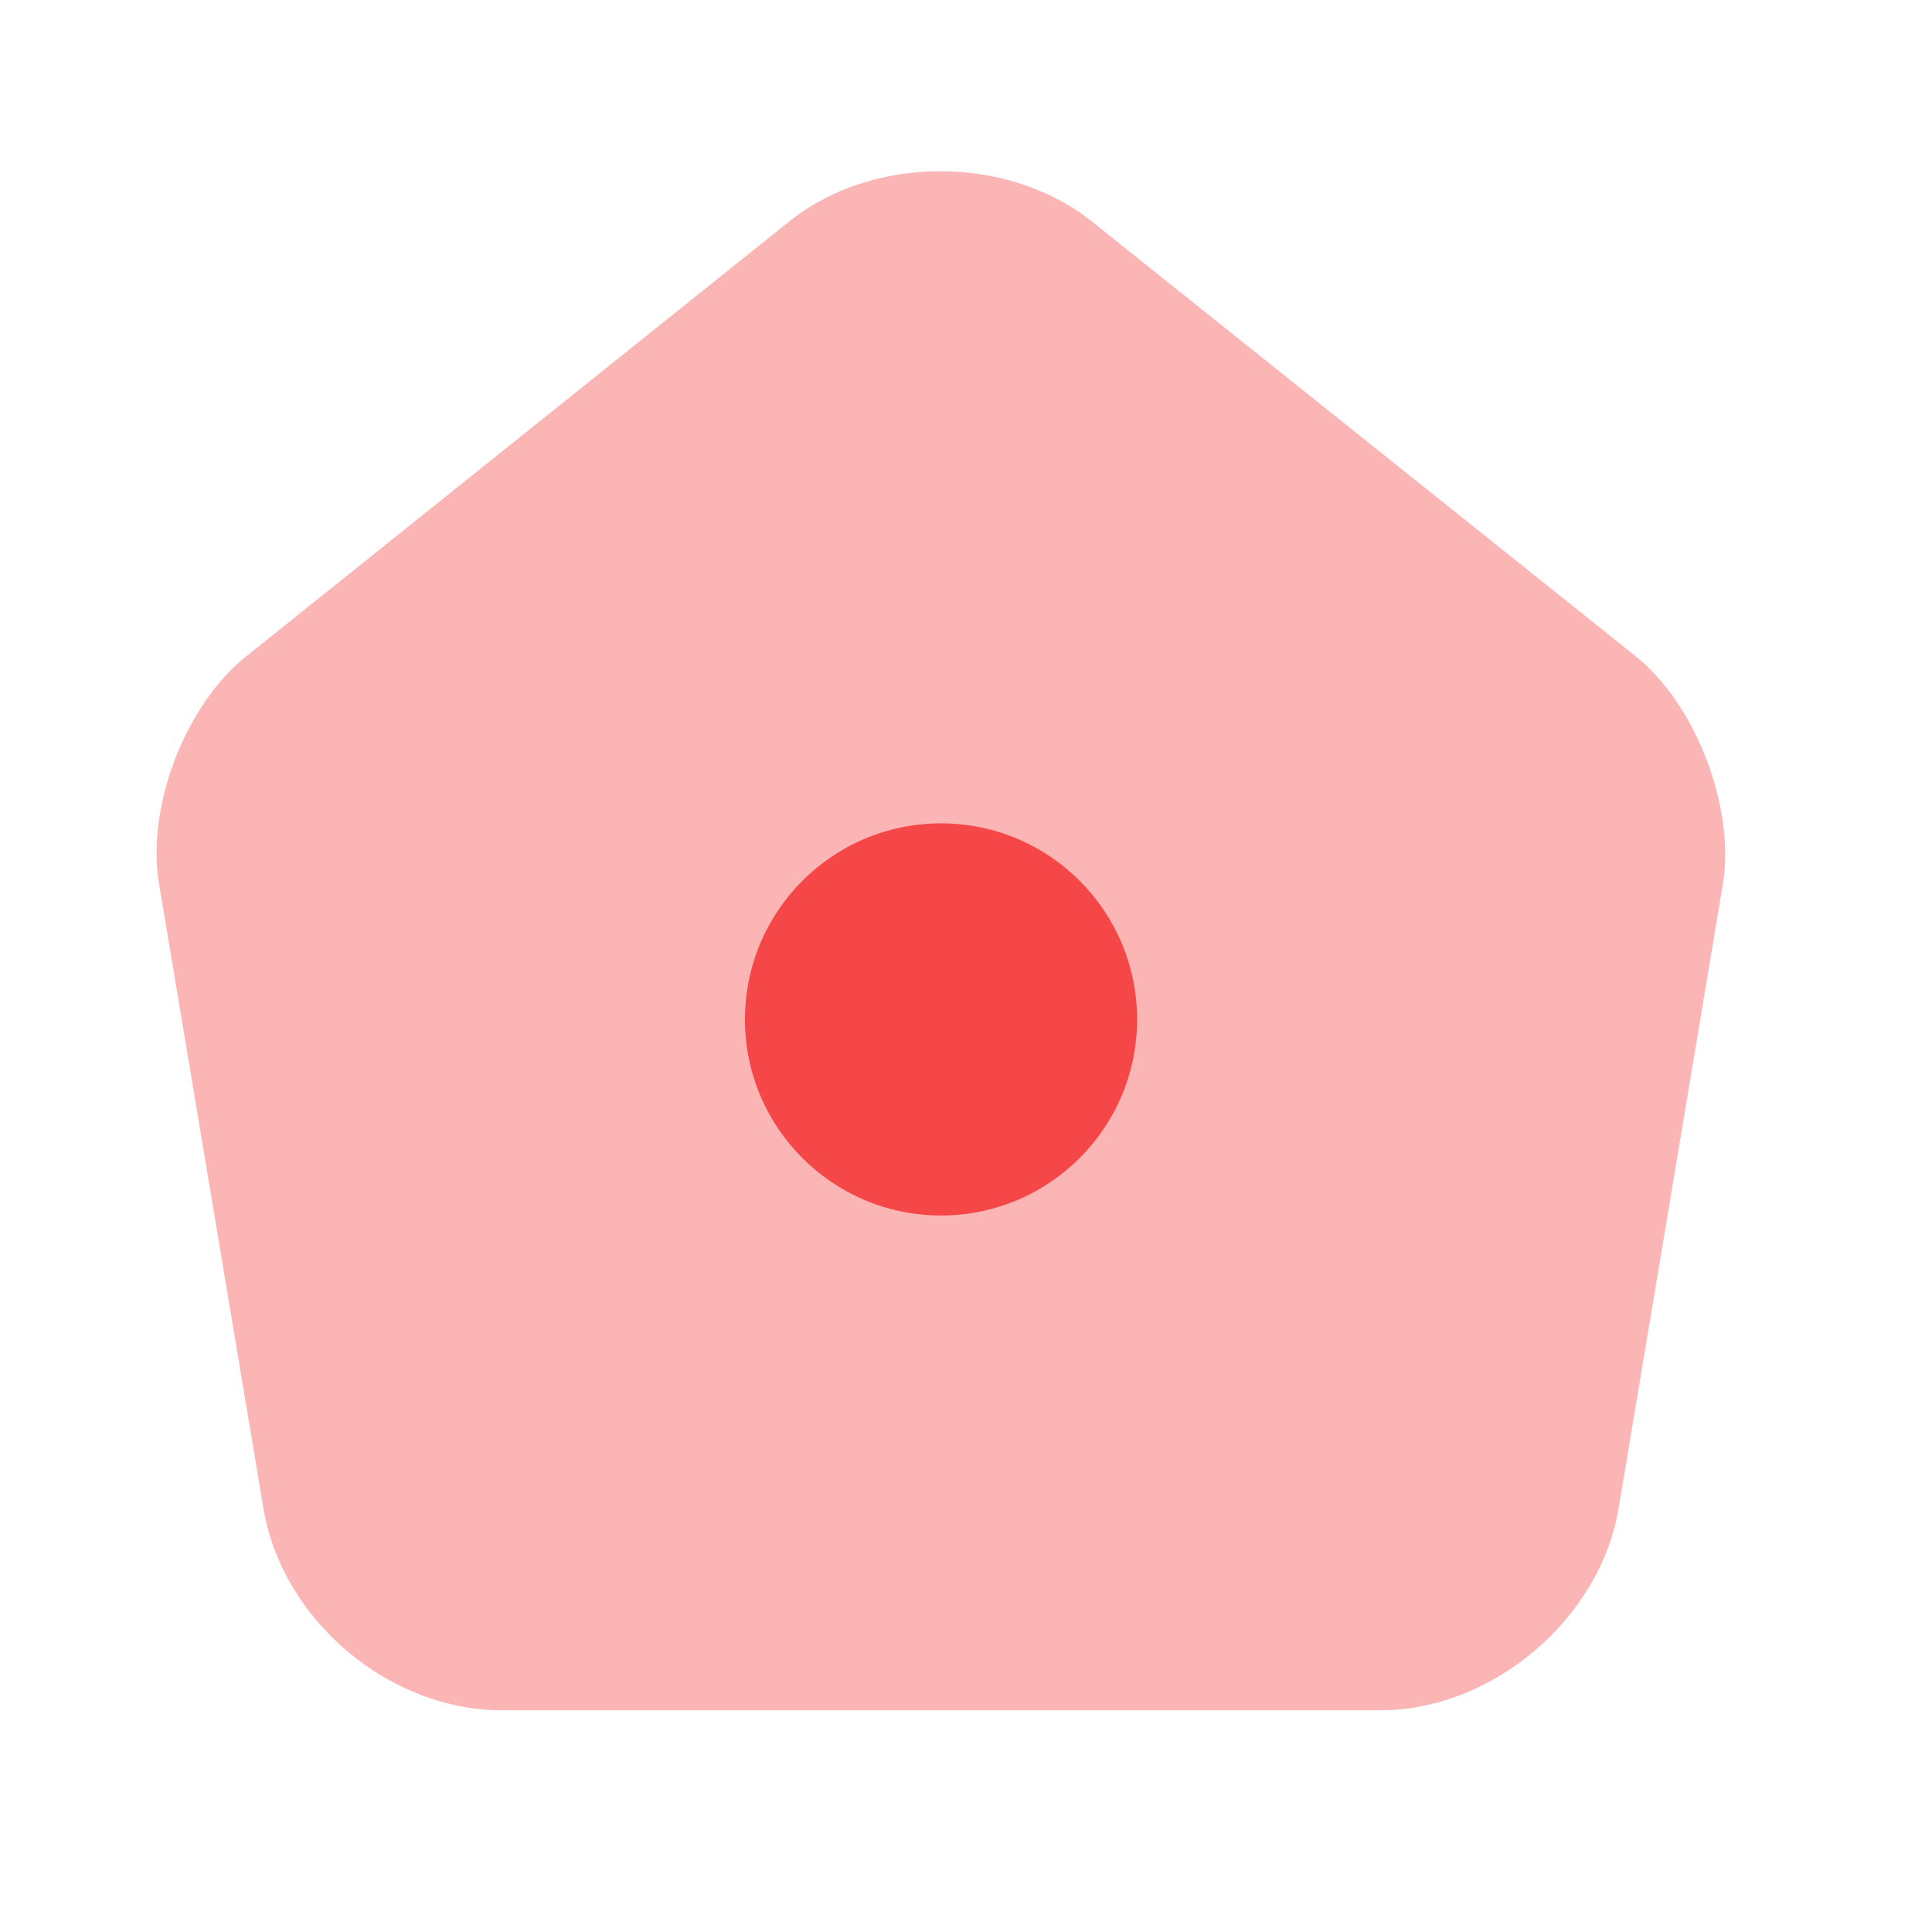 <svg width="29" height="29" viewBox="0 0 29 29" fill="none" xmlns="http://www.w3.org/2000/svg">
<path opacity="0.4" d="M11.853 3.319L3.696 9.852C2.778 10.582 2.189 12.124 2.389 13.277L3.955 22.647C4.237 24.319 5.838 25.672 7.533 25.672H20.717C22.4 25.672 24.012 24.307 24.295 22.647L25.86 13.277C26.049 12.124 25.46 10.582 24.554 9.852L16.397 3.331C15.137 2.319 13.101 2.319 11.853 3.319Z" fill="#F54748"/>
<path d="M14.125 18.245C15.75 18.245 17.068 16.927 17.068 15.302C17.068 13.677 15.75 12.359 14.125 12.359C12.5 12.359 11.182 13.677 11.182 15.302C11.182 16.927 12.5 18.245 14.125 18.245Z" fill="#F54748"/>
</svg>

